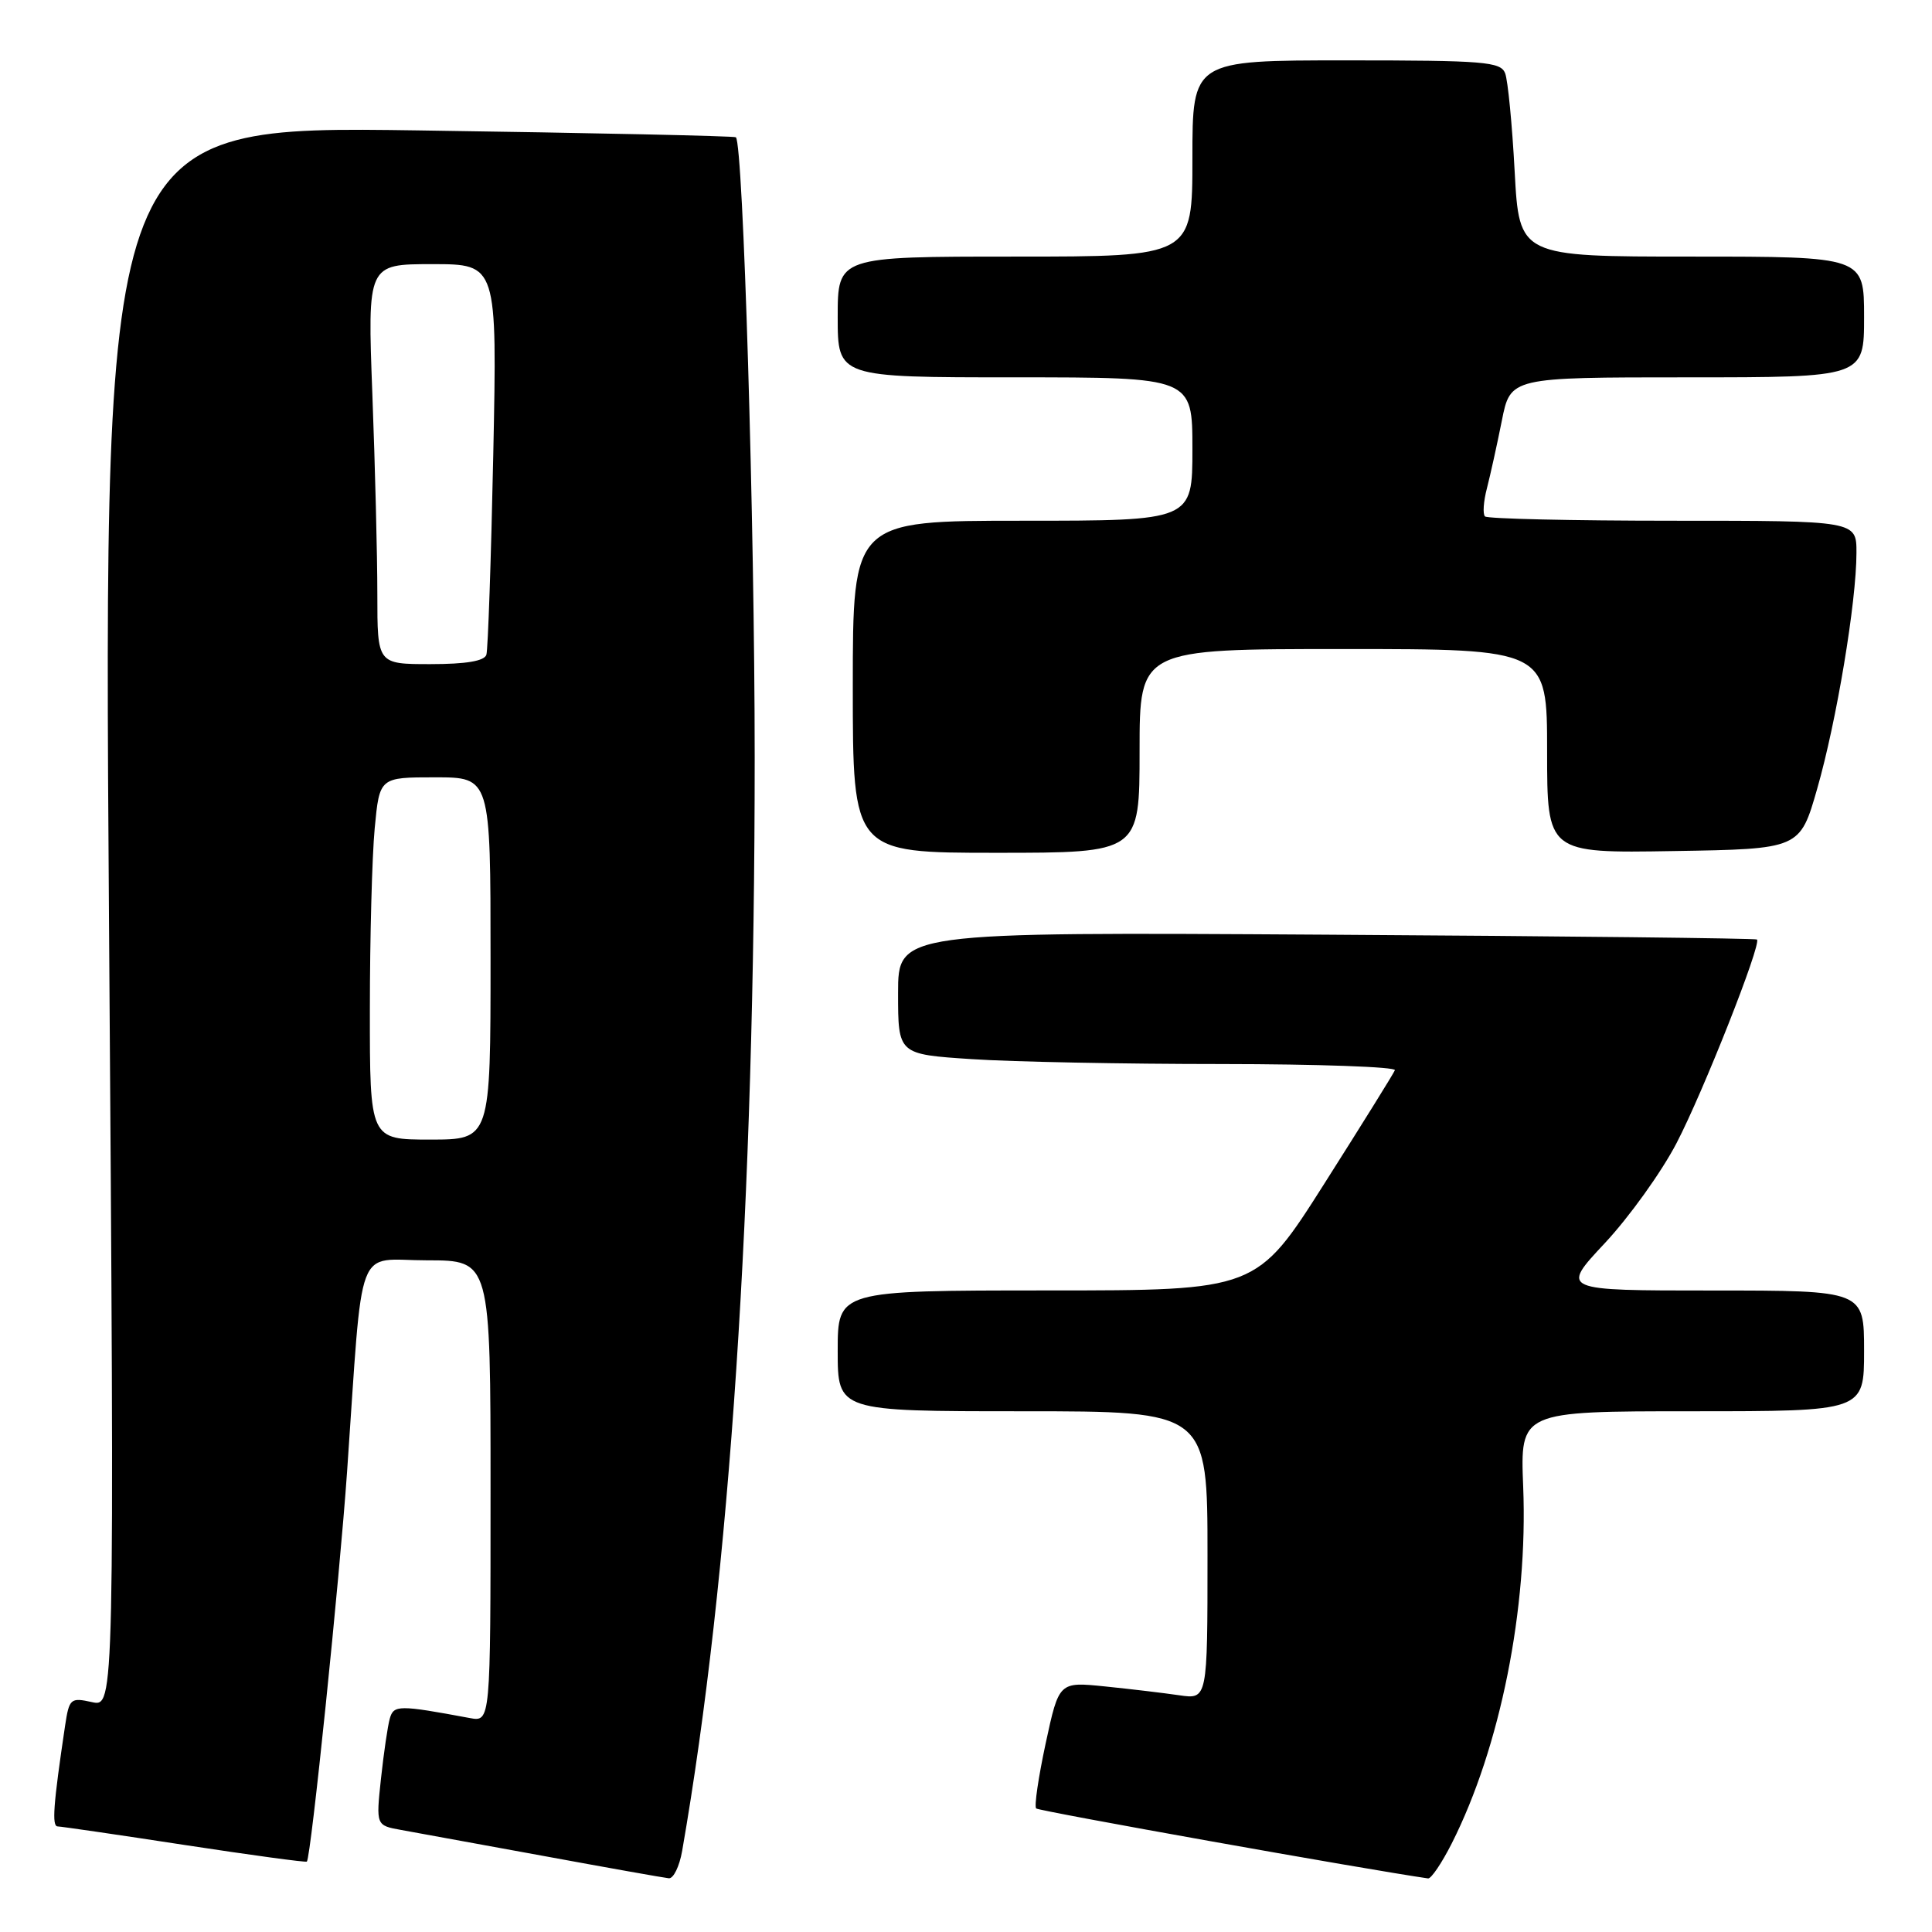 <?xml version="1.0" encoding="UTF-8" standalone="no"?>
<!DOCTYPE svg PUBLIC "-//W3C//DTD SVG 1.1//EN" "http://www.w3.org/Graphics/SVG/1.1/DTD/svg11.dtd" >
<svg xmlns="http://www.w3.org/2000/svg" xmlns:xlink="http://www.w3.org/1999/xlink" version="1.1" viewBox="0 0 256 256">
 <g >
 <path fill="currentColor"
d=" M 90.39 245.25 C 96.71 208.95 100.00 159.40 100.00 100.37 C 100.00 69.39 98.48 19.19 97.51 18.19 C 97.35 18.02 78.42 17.61 55.46 17.28 C 13.71 16.68 13.71 16.68 14.44 121.44 C 15.18 226.20 15.18 226.20 12.19 225.54 C 9.34 224.91 9.17 225.06 8.62 228.69 C 7.06 239.15 6.85 242.00 7.64 242.01 C 8.11 242.02 15.68 243.12 24.47 244.47 C 33.25 245.81 40.53 246.80 40.66 246.67 C 41.20 246.14 44.99 209.30 45.99 195.00 C 48.16 163.83 46.97 167.00 56.58 167.00 C 65.00 167.00 65.00 167.00 65.00 197.58 C 65.00 228.16 65.00 228.16 62.25 227.65 C 52.85 225.90 52.16 225.90 51.65 227.72 C 51.37 228.70 50.85 232.28 50.48 235.69 C 49.82 241.88 49.82 241.88 53.16 242.48 C 55.00 242.81 63.47 244.36 72.00 245.92 C 80.53 247.49 88.00 248.82 88.62 248.88 C 89.23 248.95 90.03 247.31 90.39 245.25 Z  M 192.37 244.25 C 198.79 231.55 202.48 213.11 201.83 196.99 C 201.43 187.00 201.43 187.00 224.21 187.00 C 247.00 187.00 247.00 187.00 247.00 179.00 C 247.00 171.00 247.00 171.00 226.89 171.00 C 206.77 171.00 206.77 171.00 212.65 164.72 C 215.88 161.26 220.16 155.30 222.15 151.47 C 225.68 144.70 233.43 125.08 232.81 124.49 C 232.64 124.33 206.96 124.04 175.75 123.85 C 119.00 123.50 119.00 123.50 119.00 131.60 C 119.00 139.70 119.00 139.70 128.75 140.34 C 134.11 140.70 149.00 140.99 161.83 140.99 C 174.67 141.00 185.02 141.37 184.83 141.81 C 184.65 142.26 180.45 149.01 175.50 156.81 C 166.50 170.99 166.50 170.99 138.75 170.99 C 111.00 171.00 111.00 171.00 111.00 179.00 C 111.00 187.00 111.00 187.00 135.50 187.00 C 160.00 187.00 160.00 187.00 160.00 206.09 C 160.00 225.18 160.00 225.18 156.25 224.63 C 154.19 224.33 149.76 223.80 146.41 223.46 C 140.32 222.84 140.32 222.84 138.56 230.99 C 137.60 235.47 137.02 239.36 137.30 239.63 C 137.65 239.98 181.02 247.72 189.23 248.90 C 189.64 248.95 191.05 246.86 192.37 244.25 Z  M 151.00 99.50 C 151.00 86.00 151.00 86.00 178.00 86.00 C 205.00 86.00 205.00 86.00 205.00 99.52 C 205.00 113.05 205.00 113.05 221.75 112.77 C 238.50 112.50 238.50 112.50 240.79 104.50 C 243.35 95.58 245.99 79.75 245.99 73.25 C 246.00 69.00 246.00 69.00 221.67 69.00 C 208.28 69.00 197.08 68.74 196.77 68.43 C 196.45 68.12 196.57 66.43 197.03 64.68 C 197.48 62.93 198.37 58.91 199.00 55.75 C 200.14 50.00 200.14 50.00 223.57 50.00 C 247.00 50.00 247.00 50.00 247.00 42.00 C 247.00 34.00 247.00 34.00 224.15 34.00 C 201.31 34.00 201.31 34.00 200.70 22.71 C 200.37 16.49 199.80 10.64 199.44 9.71 C 198.85 8.18 196.69 8.00 178.39 8.00 C 158.00 8.00 158.00 8.00 158.00 21.00 C 158.00 34.00 158.00 34.00 134.50 34.00 C 111.00 34.00 111.00 34.00 111.00 42.00 C 111.00 50.00 111.00 50.00 134.50 50.00 C 158.00 50.00 158.00 50.00 158.00 59.50 C 158.00 69.00 158.00 69.00 135.50 69.00 C 113.00 69.00 113.00 69.00 113.00 91.00 C 113.00 113.00 113.00 113.00 132.00 113.00 C 151.00 113.00 151.00 113.00 151.00 99.50 Z  M 49.01 133.75 C 49.01 124.26 49.30 113.46 49.65 109.75 C 50.29 103.00 50.29 103.00 57.64 103.00 C 65.00 103.00 65.00 103.00 65.00 127.00 C 65.00 151.00 65.00 151.00 57.00 151.00 C 49.00 151.00 49.00 151.00 49.01 133.75 Z  M 50.00 78.75 C 50.00 73.66 49.70 61.74 49.34 52.25 C 48.69 35.00 48.69 35.00 57.28 35.00 C 65.88 35.00 65.88 35.00 65.36 60.25 C 65.07 74.14 64.66 86.06 64.45 86.75 C 64.19 87.59 61.78 88.00 57.03 88.00 C 50.00 88.00 50.00 88.00 50.00 78.75 Z "/>
</g>
</svg>